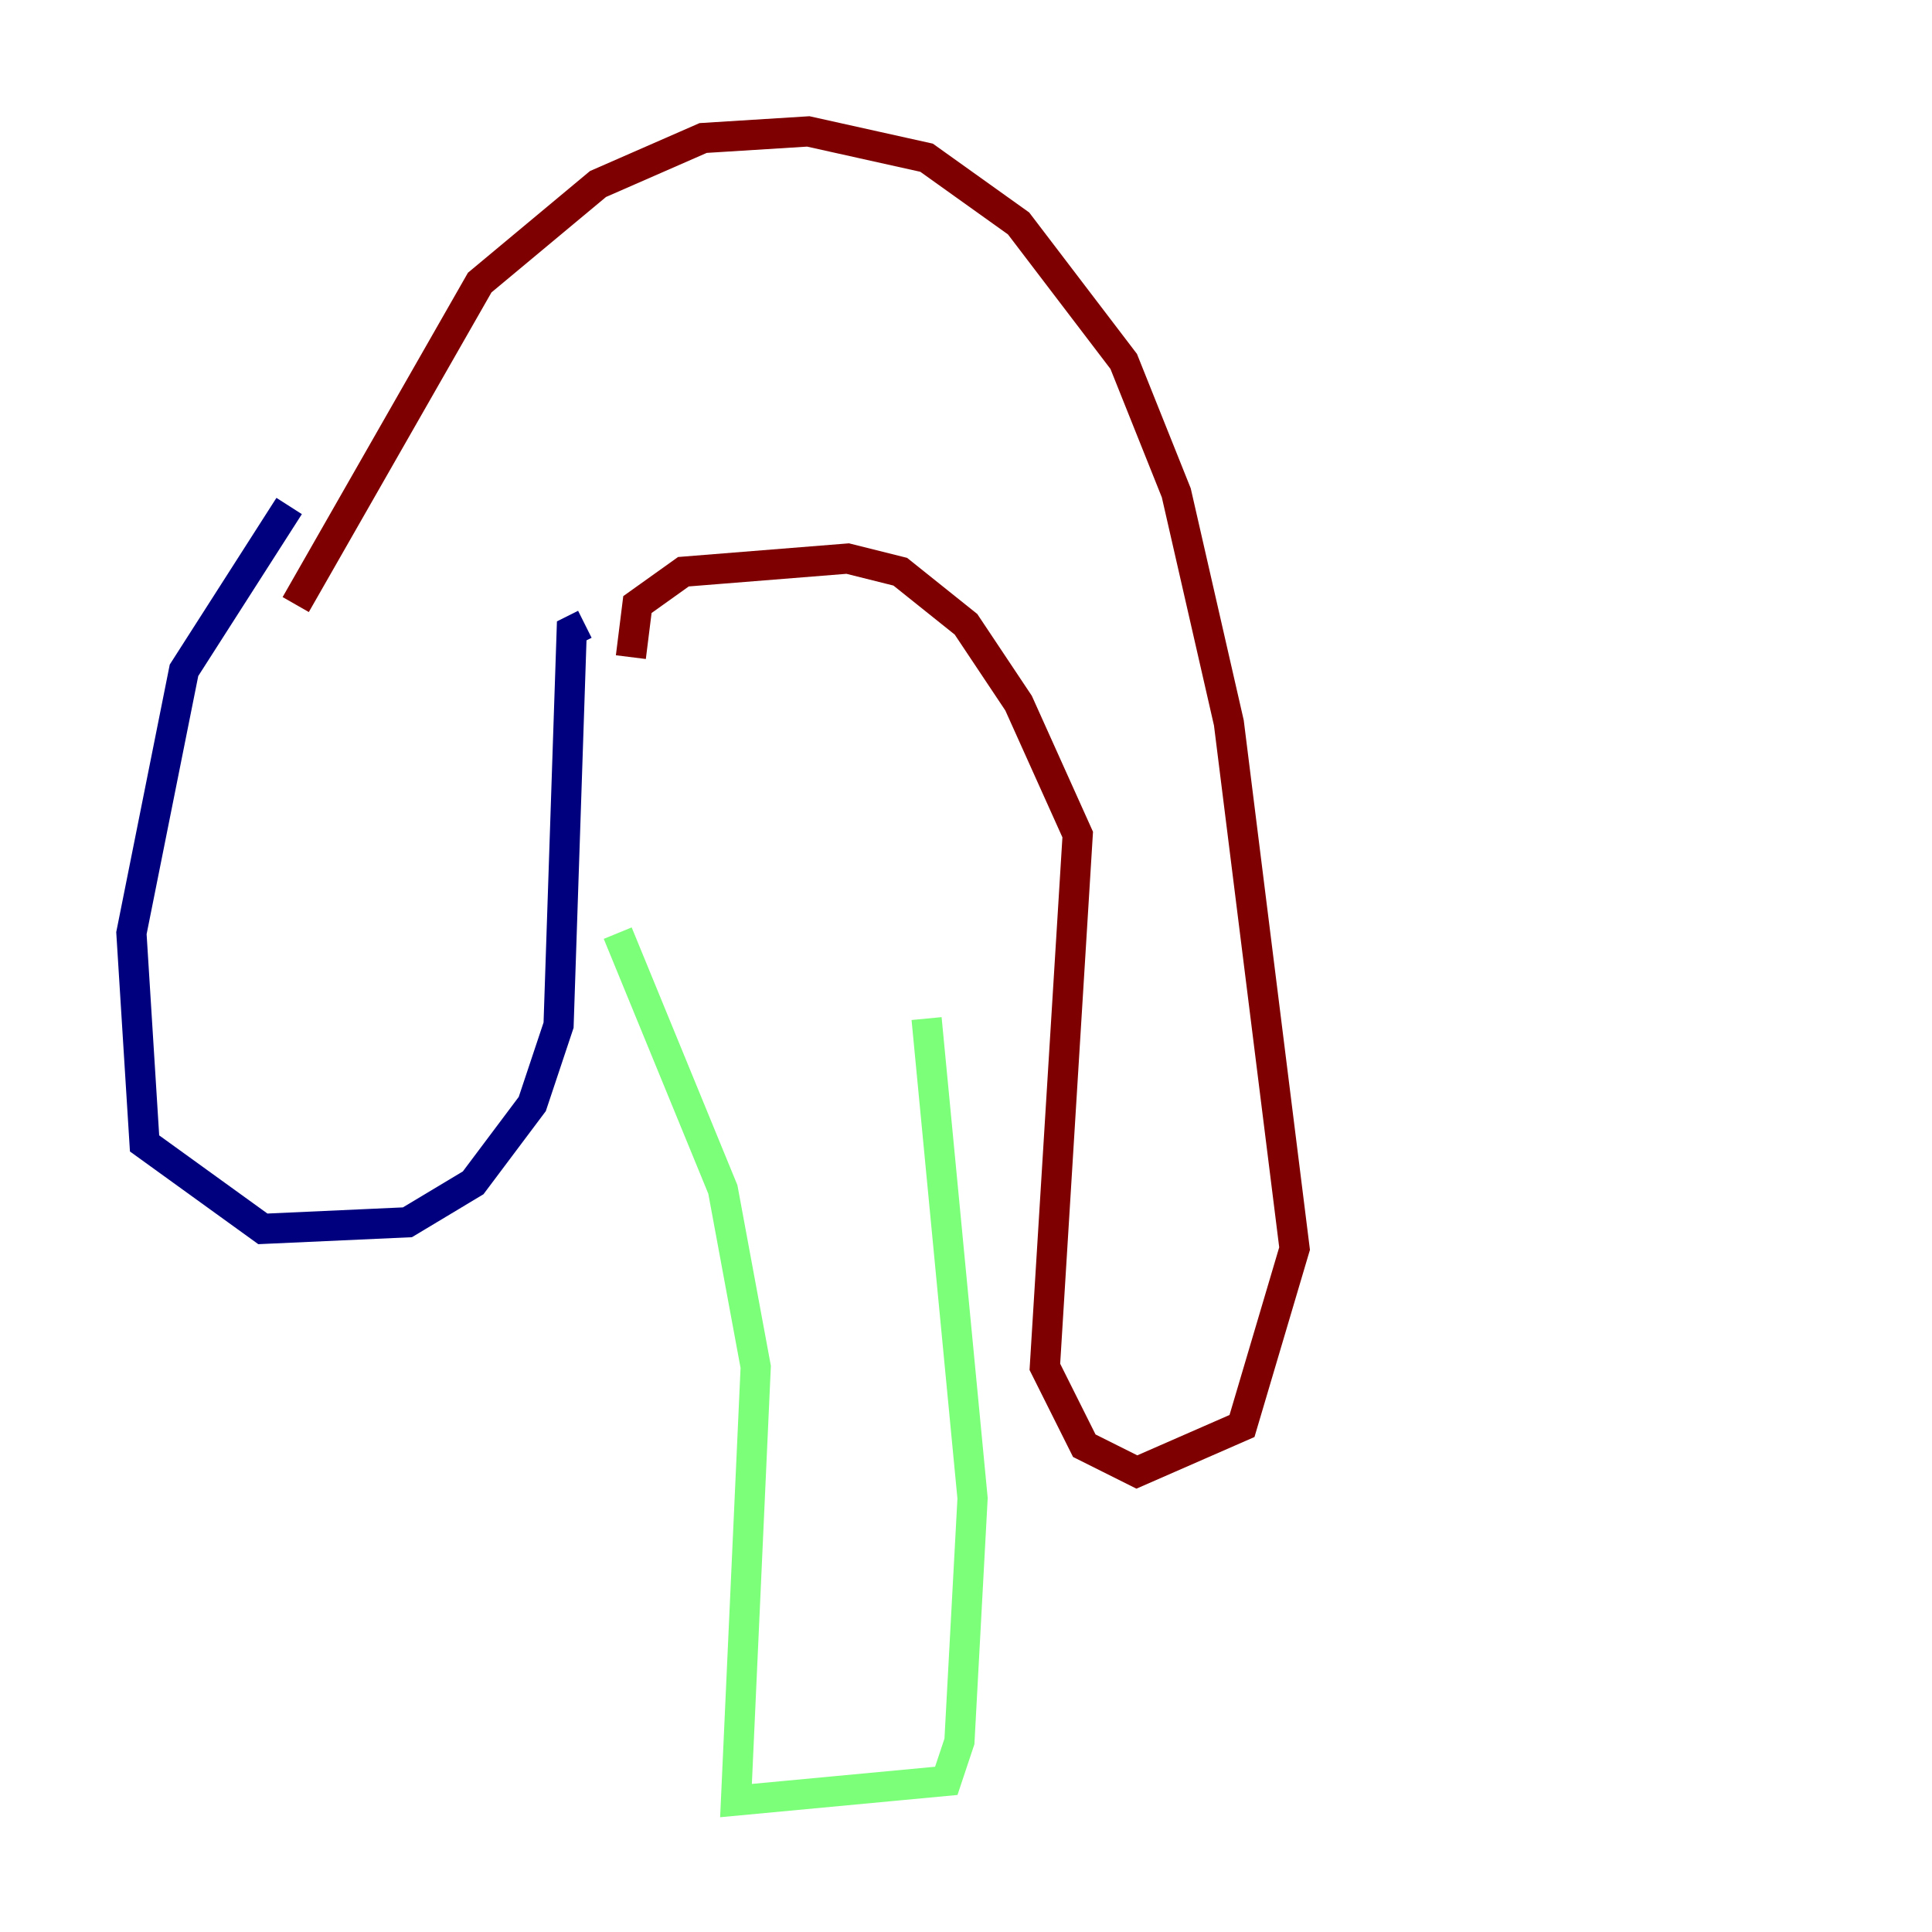 <?xml version="1.0" encoding="utf-8" ?>
<svg baseProfile="tiny" height="128" version="1.2" viewBox="0,0,128,128" width="128" xmlns="http://www.w3.org/2000/svg" xmlns:ev="http://www.w3.org/2001/xml-events" xmlns:xlink="http://www.w3.org/1999/xlink"><defs /><polyline fill="none" points="19.157,33.524 12.191,44.408 8.707,61.823 9.578,75.755 17.415,81.415 26.993,80.98 31.347,78.367 35.265,73.143 37.007,67.918 37.878,41.796 38.748,41.361" stroke="#00007f" stroke-width="2" /><polyline fill="none" points="40.925,61.823 47.891,78.803 50.068,90.558 48.762,119.293 62.694,117.986 63.565,115.374 64.435,99.265 61.388,67.483" stroke="#7cff79" stroke-width="2" /><polyline fill="none" points="41.796,43.537 42.231,40.054 45.279,37.878 56.163,37.007 59.646,37.878 64.0,41.361 67.483,46.585 71.401,55.292 69.225,90.558 71.837,95.782 75.32,97.524 82.286,94.476 85.769,82.721 81.415,47.891 77.932,32.653 74.449,23.946 67.483,14.803 61.388,10.449 53.551,8.707 46.585,9.143 39.619,12.191 31.782,18.721 19.592,40.054" stroke="#7f0000" stroke-width="2" /></svg>
